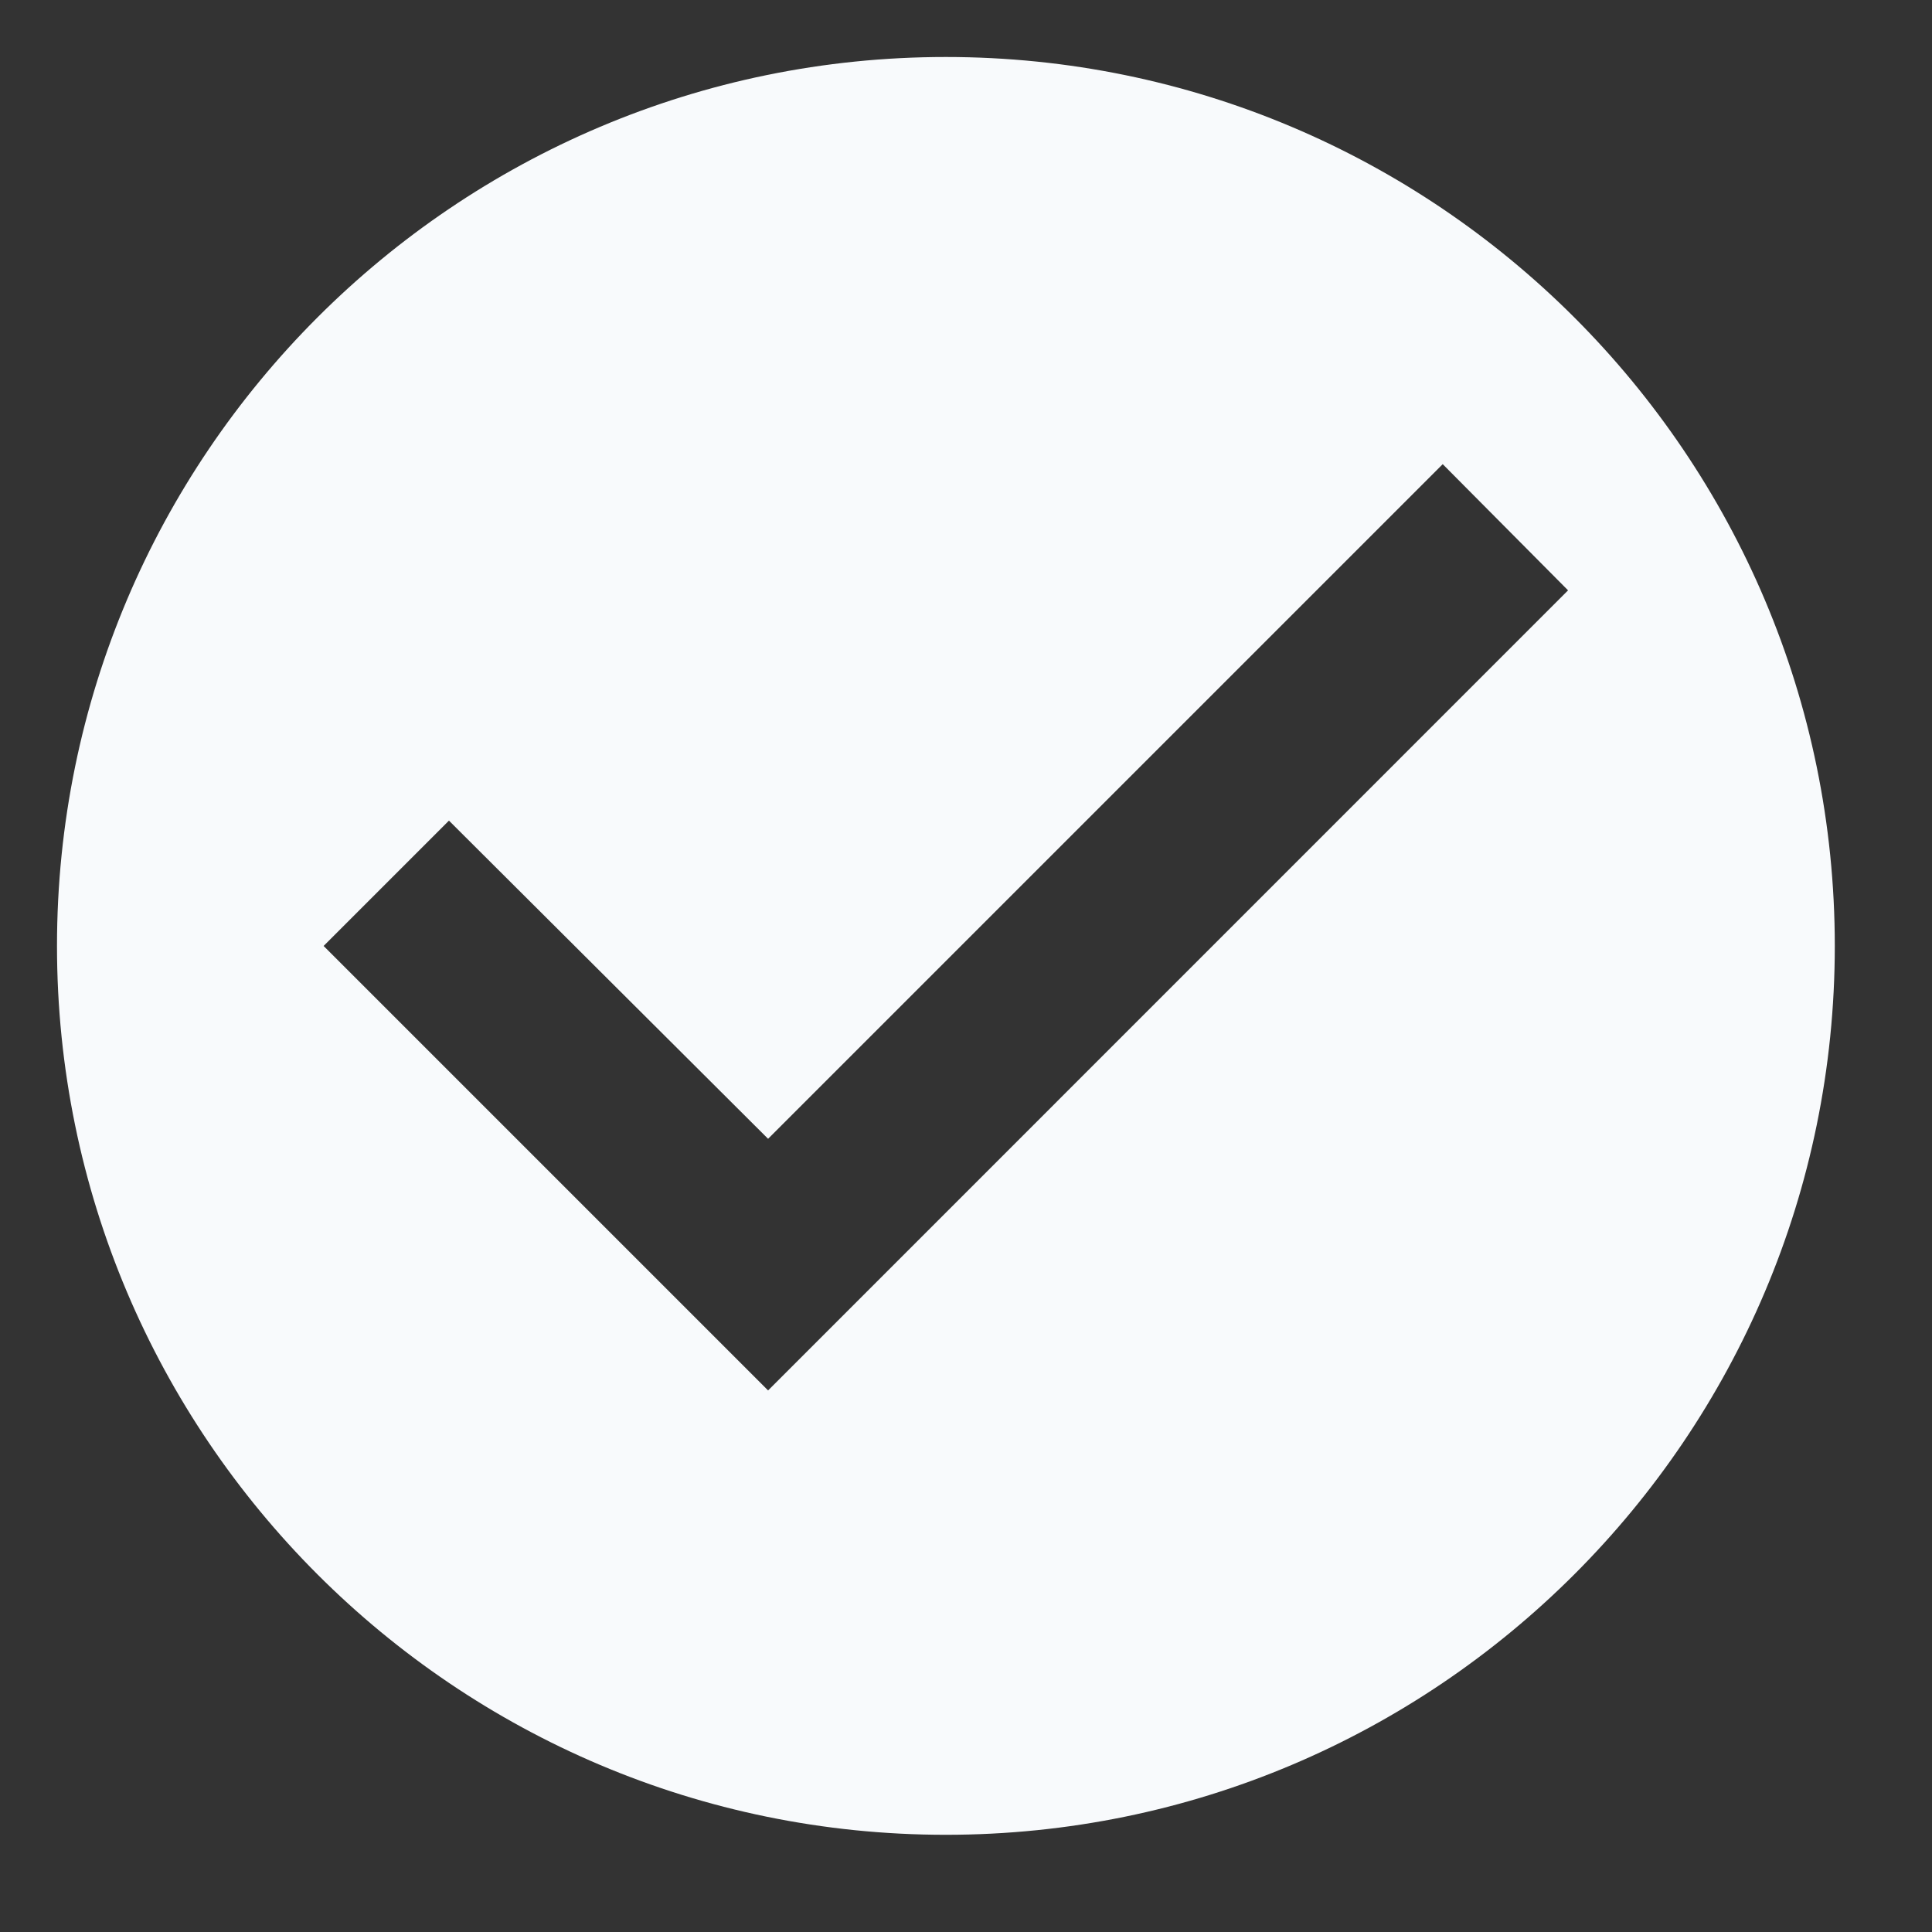 <svg width="16" height="16" viewBox="0 0 16 16" fill="none" xmlns="http://www.w3.org/2000/svg">
<rect x="0" y="0" width="16" height="16" fill="#333333" stroke="none"/>
<path d="M7.833 0.472C3.77 0.472 0.472 3.77 0.472 7.834C0.472 11.897 3.77 15.195 7.833 15.195C11.897 15.195 15.195 11.897 15.195 7.834C15.195 3.77 11.897 0.472 7.833 0.472ZM6.361 11.515L2.68 7.834L3.718 6.796L6.361 9.431L11.948 3.844L12.986 4.889L6.361 11.515Z" fill="#F8FAFC"/>
</svg>
